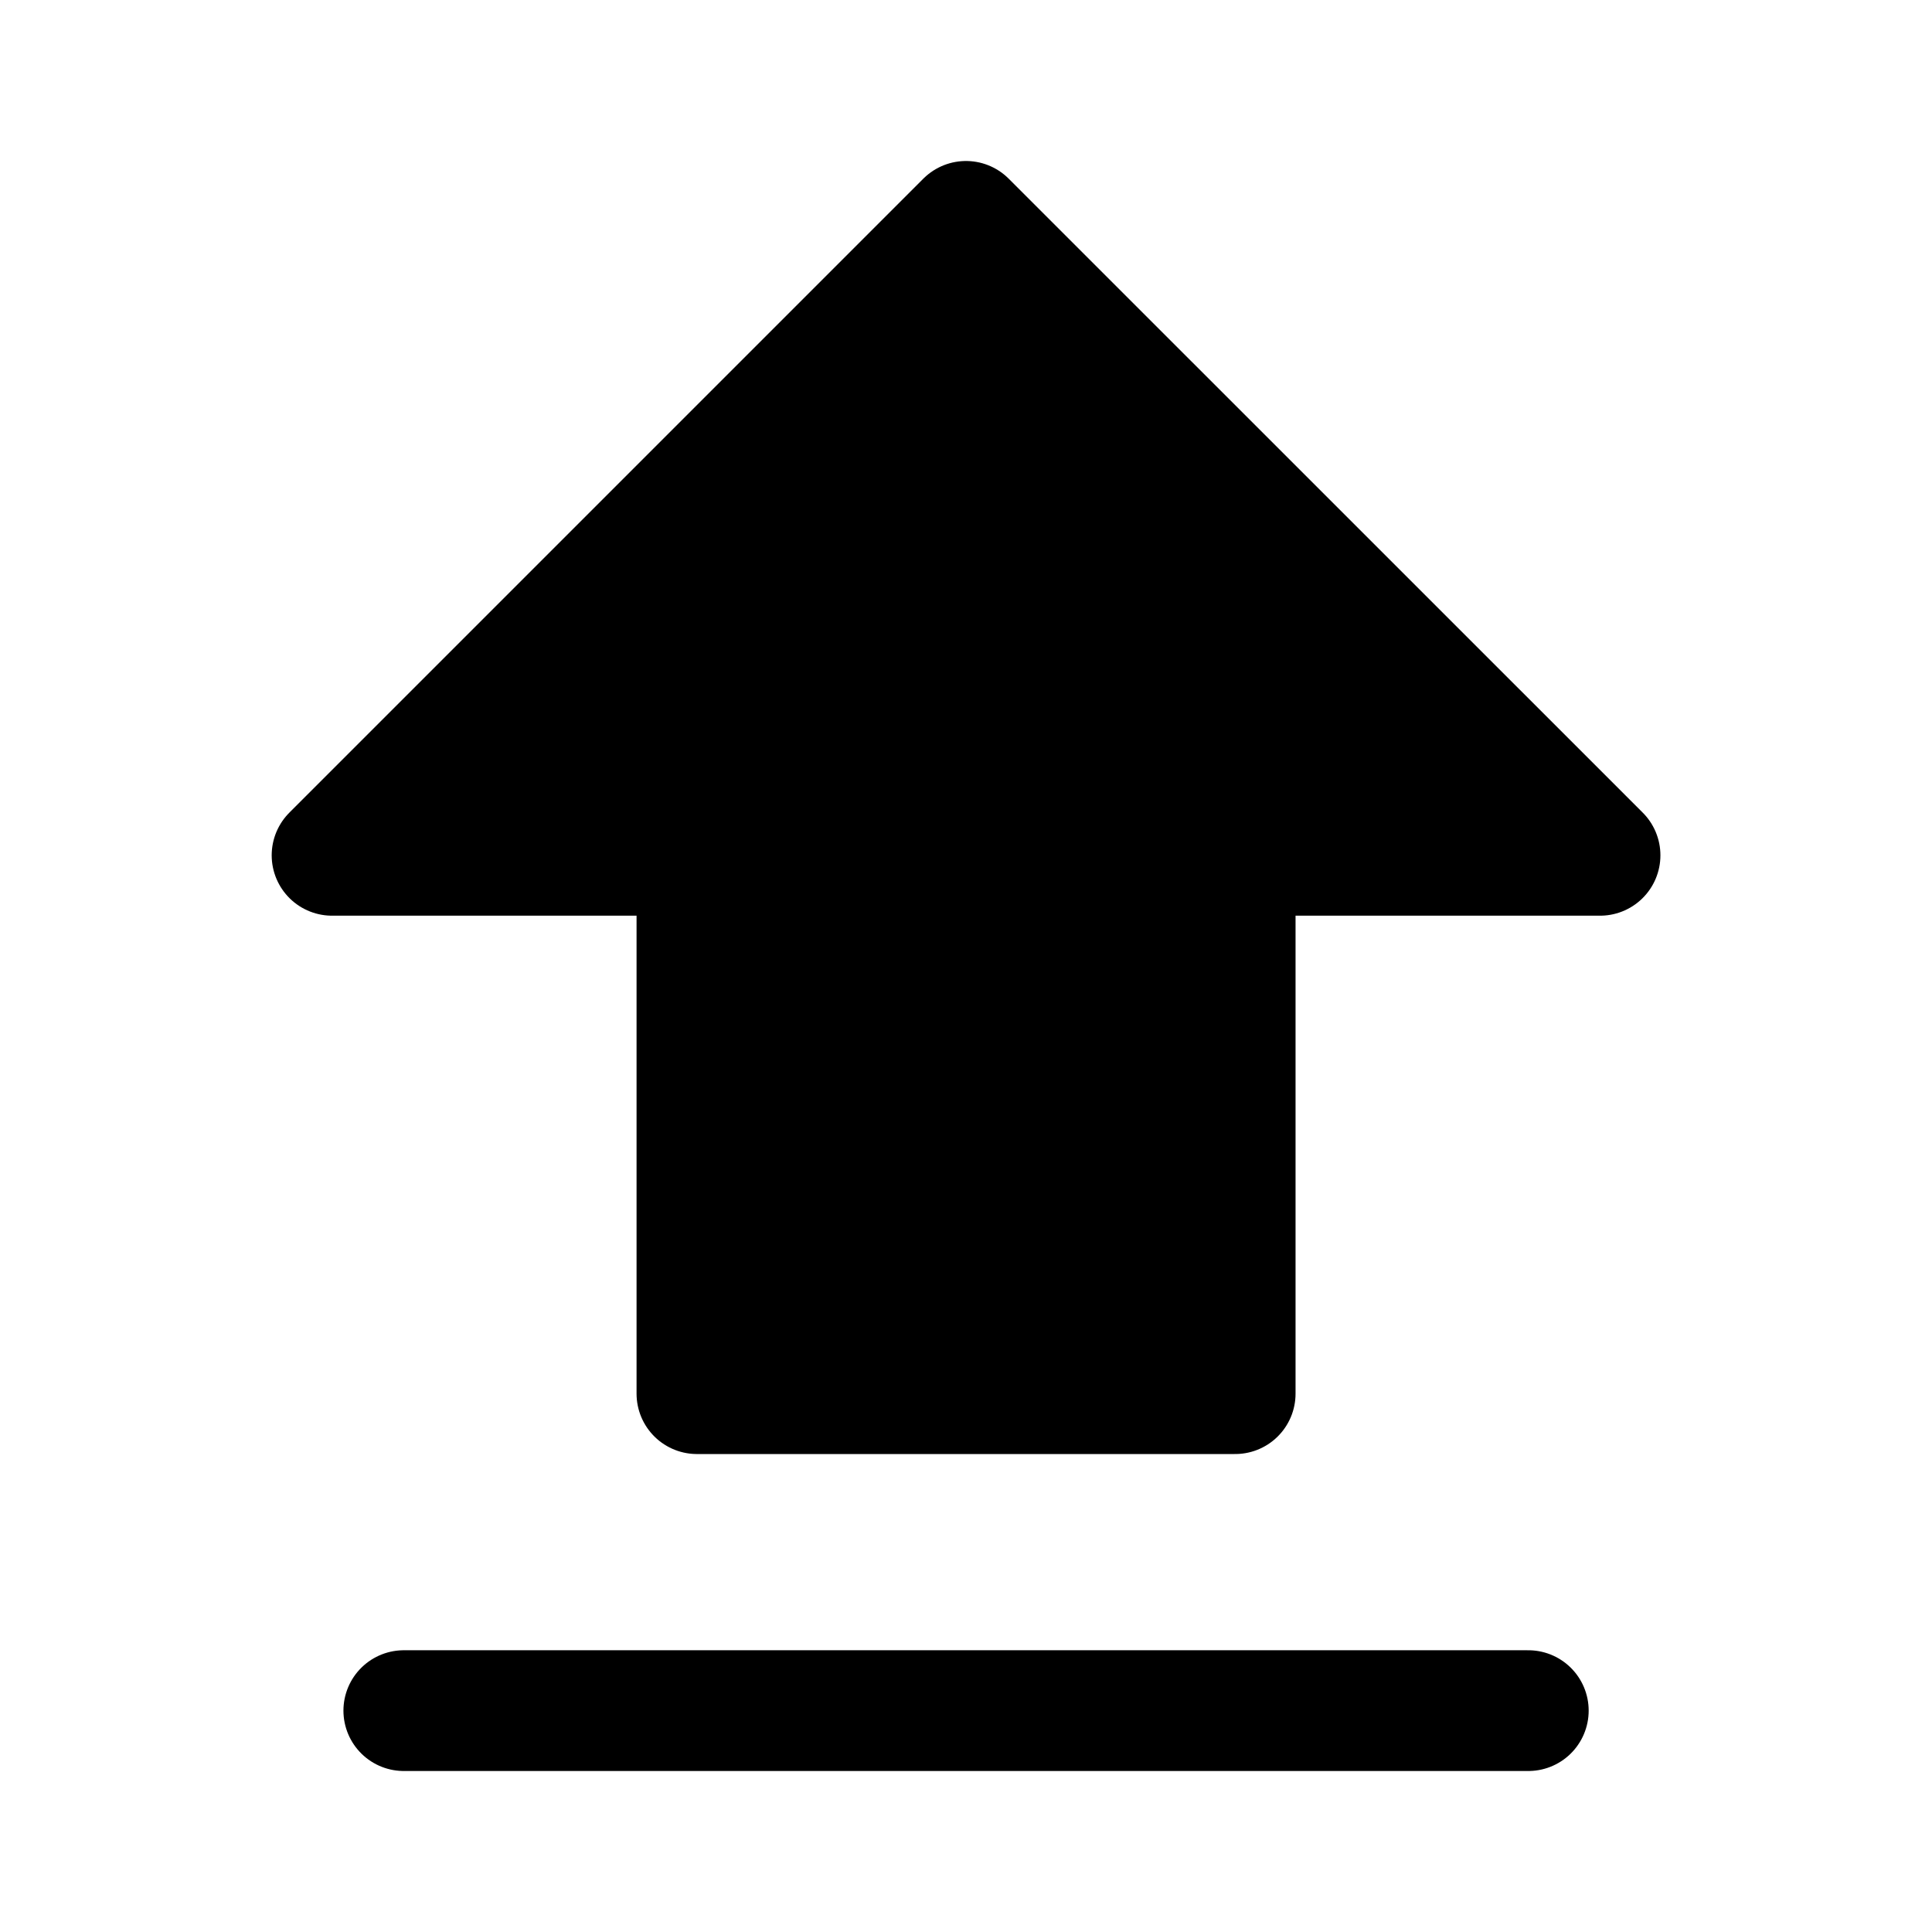 <svg id="vector" xmlns="http://www.w3.org/2000/svg" width="192" height="192" viewBox="0 0 192 192"><path fill="#00000000" d="M33,85H69.26V138.5H122.75V85H159.01L96,22L33,85Z" stroke-linejoin="round" stroke-width="12" stroke="#000000" stroke-linecap="round" id="path_0"/><path fill="#00000000" d="M40.13,170H151.88" stroke-linejoin="round" stroke-width="12" stroke="#000000" stroke-linecap="round" id="path_1"/></svg>